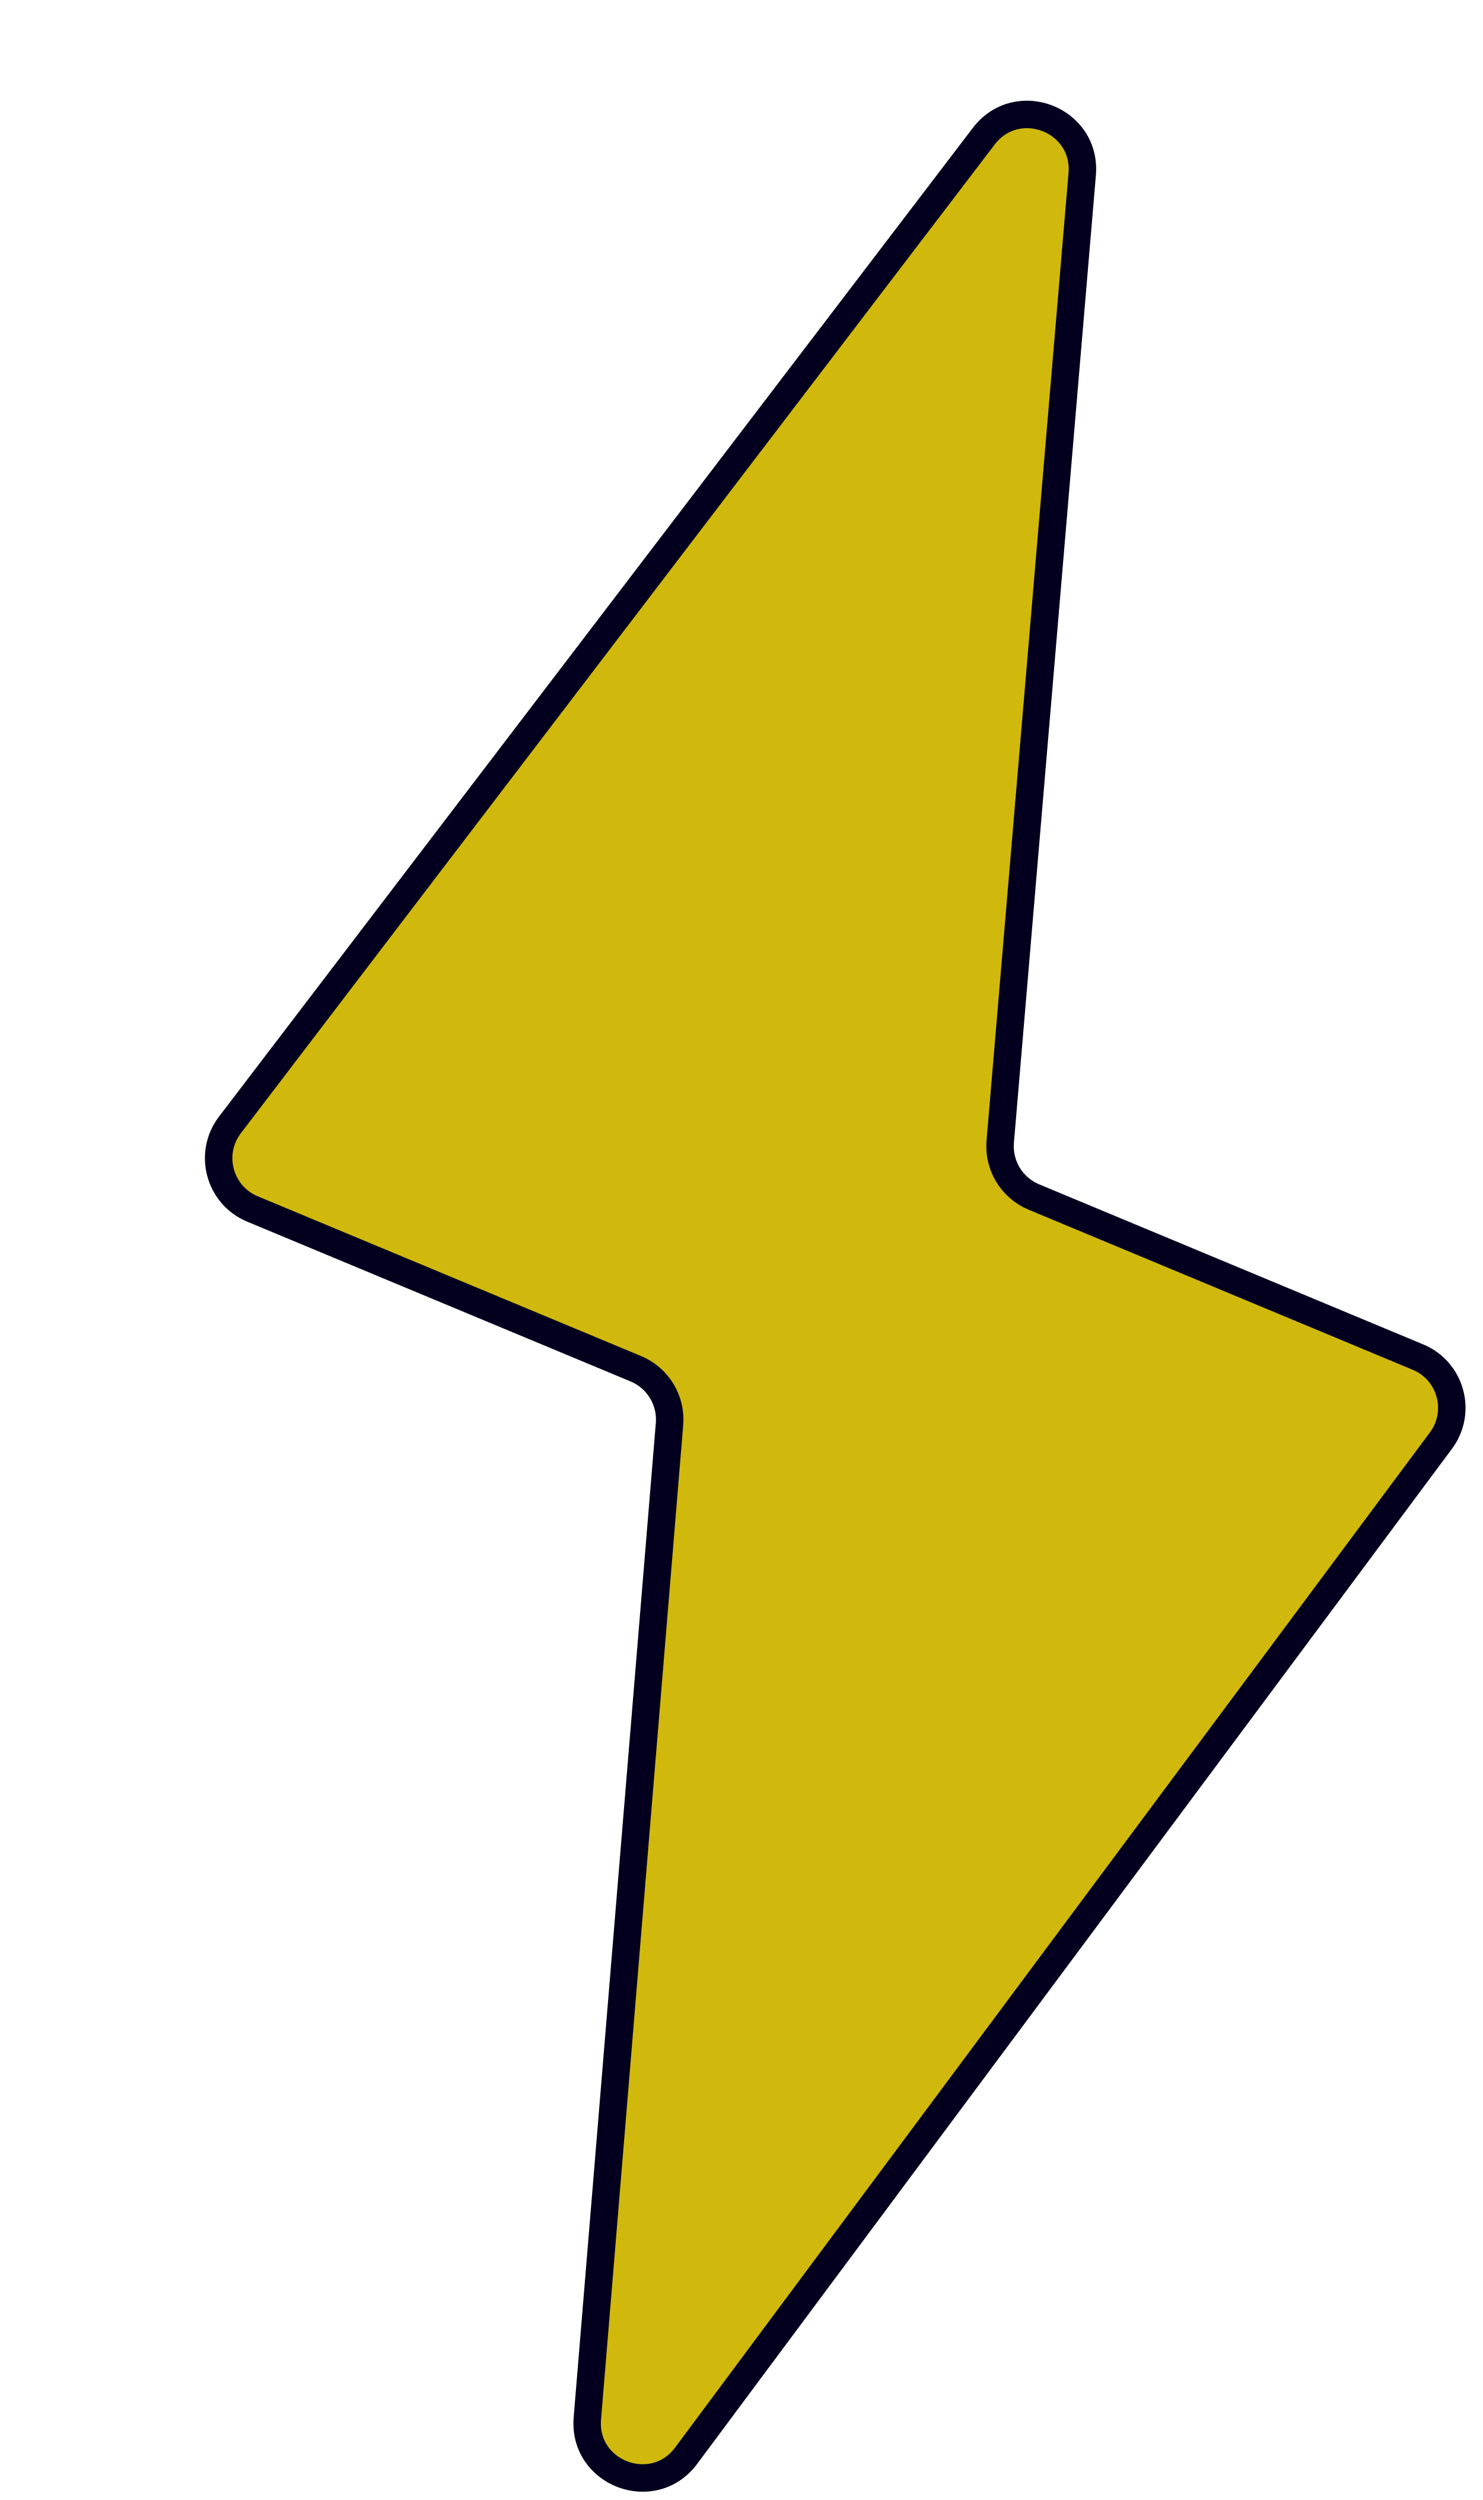 <svg width="54" height="91" viewBox="0 0 54 91" fill="none" xmlns="http://www.w3.org/2000/svg">
<g filter="url(#filter0_d_95_534)">
<path d="M1.372 37.948L28.822 1.958C30.036 0.367 32.574 1.346 32.406 3.34L29.421 38.556C29.348 39.422 29.842 40.236 30.645 40.571L44.633 46.399C45.834 46.9 46.245 48.395 45.468 49.439L17.985 86.388C16.785 88.002 14.222 87.034 14.387 85.03L17.379 48.835C17.45 47.97 16.956 47.158 16.155 46.824L2.193 41.007C0.983 40.503 0.577 38.99 1.372 37.948Z" fill="#d0b90c"/>
<path d="M1.372 37.948L28.822 1.958C30.036 0.367 32.574 1.346 32.406 3.34L29.421 38.556C29.348 39.422 29.842 40.236 30.645 40.571L44.633 46.399C45.834 46.9 46.245 48.395 45.468 49.439L17.985 86.388C16.785 88.002 14.222 87.034 14.387 85.03L17.379 48.835C17.45 47.97 16.956 47.158 16.155 46.824L2.193 41.007C0.983 40.503 0.577 38.99 1.372 37.948Z" stroke="#03001F"/>
</g>
<defs>
<filter id="filter0_d_95_534" x="0.462" y="0.664" width="52.903" height="90.038" filterUnits="userSpaceOnUse" color-interpolation-filters="sRGB">
<feFlood flood-opacity="0" result="BackgroundImageFix"/>
<feColorMatrix in="SourceAlpha" type="matrix" values="0 0 0 0 0 0 0 0 0 0 0 0 0 0 0 0 0 0 127 0" result="hardAlpha"/>
<feOffset dx="7" dy="3"/>
<feComposite in2="hardAlpha" operator="out"/>
<feColorMatrix type="matrix" values="0 0 0 0 0.012 0 0 0 0 0 0 0 0 0 0.122 0 0 0 1 0"/>
<feBlend mode="normal" in2="BackgroundImageFix" result="effect1_dropShadow_95_534"/>
<feBlend mode="normal" in="SourceGraphic" in2="effect1_dropShadow_95_534" result="shape"/>
</filter>
</defs>
</svg>
